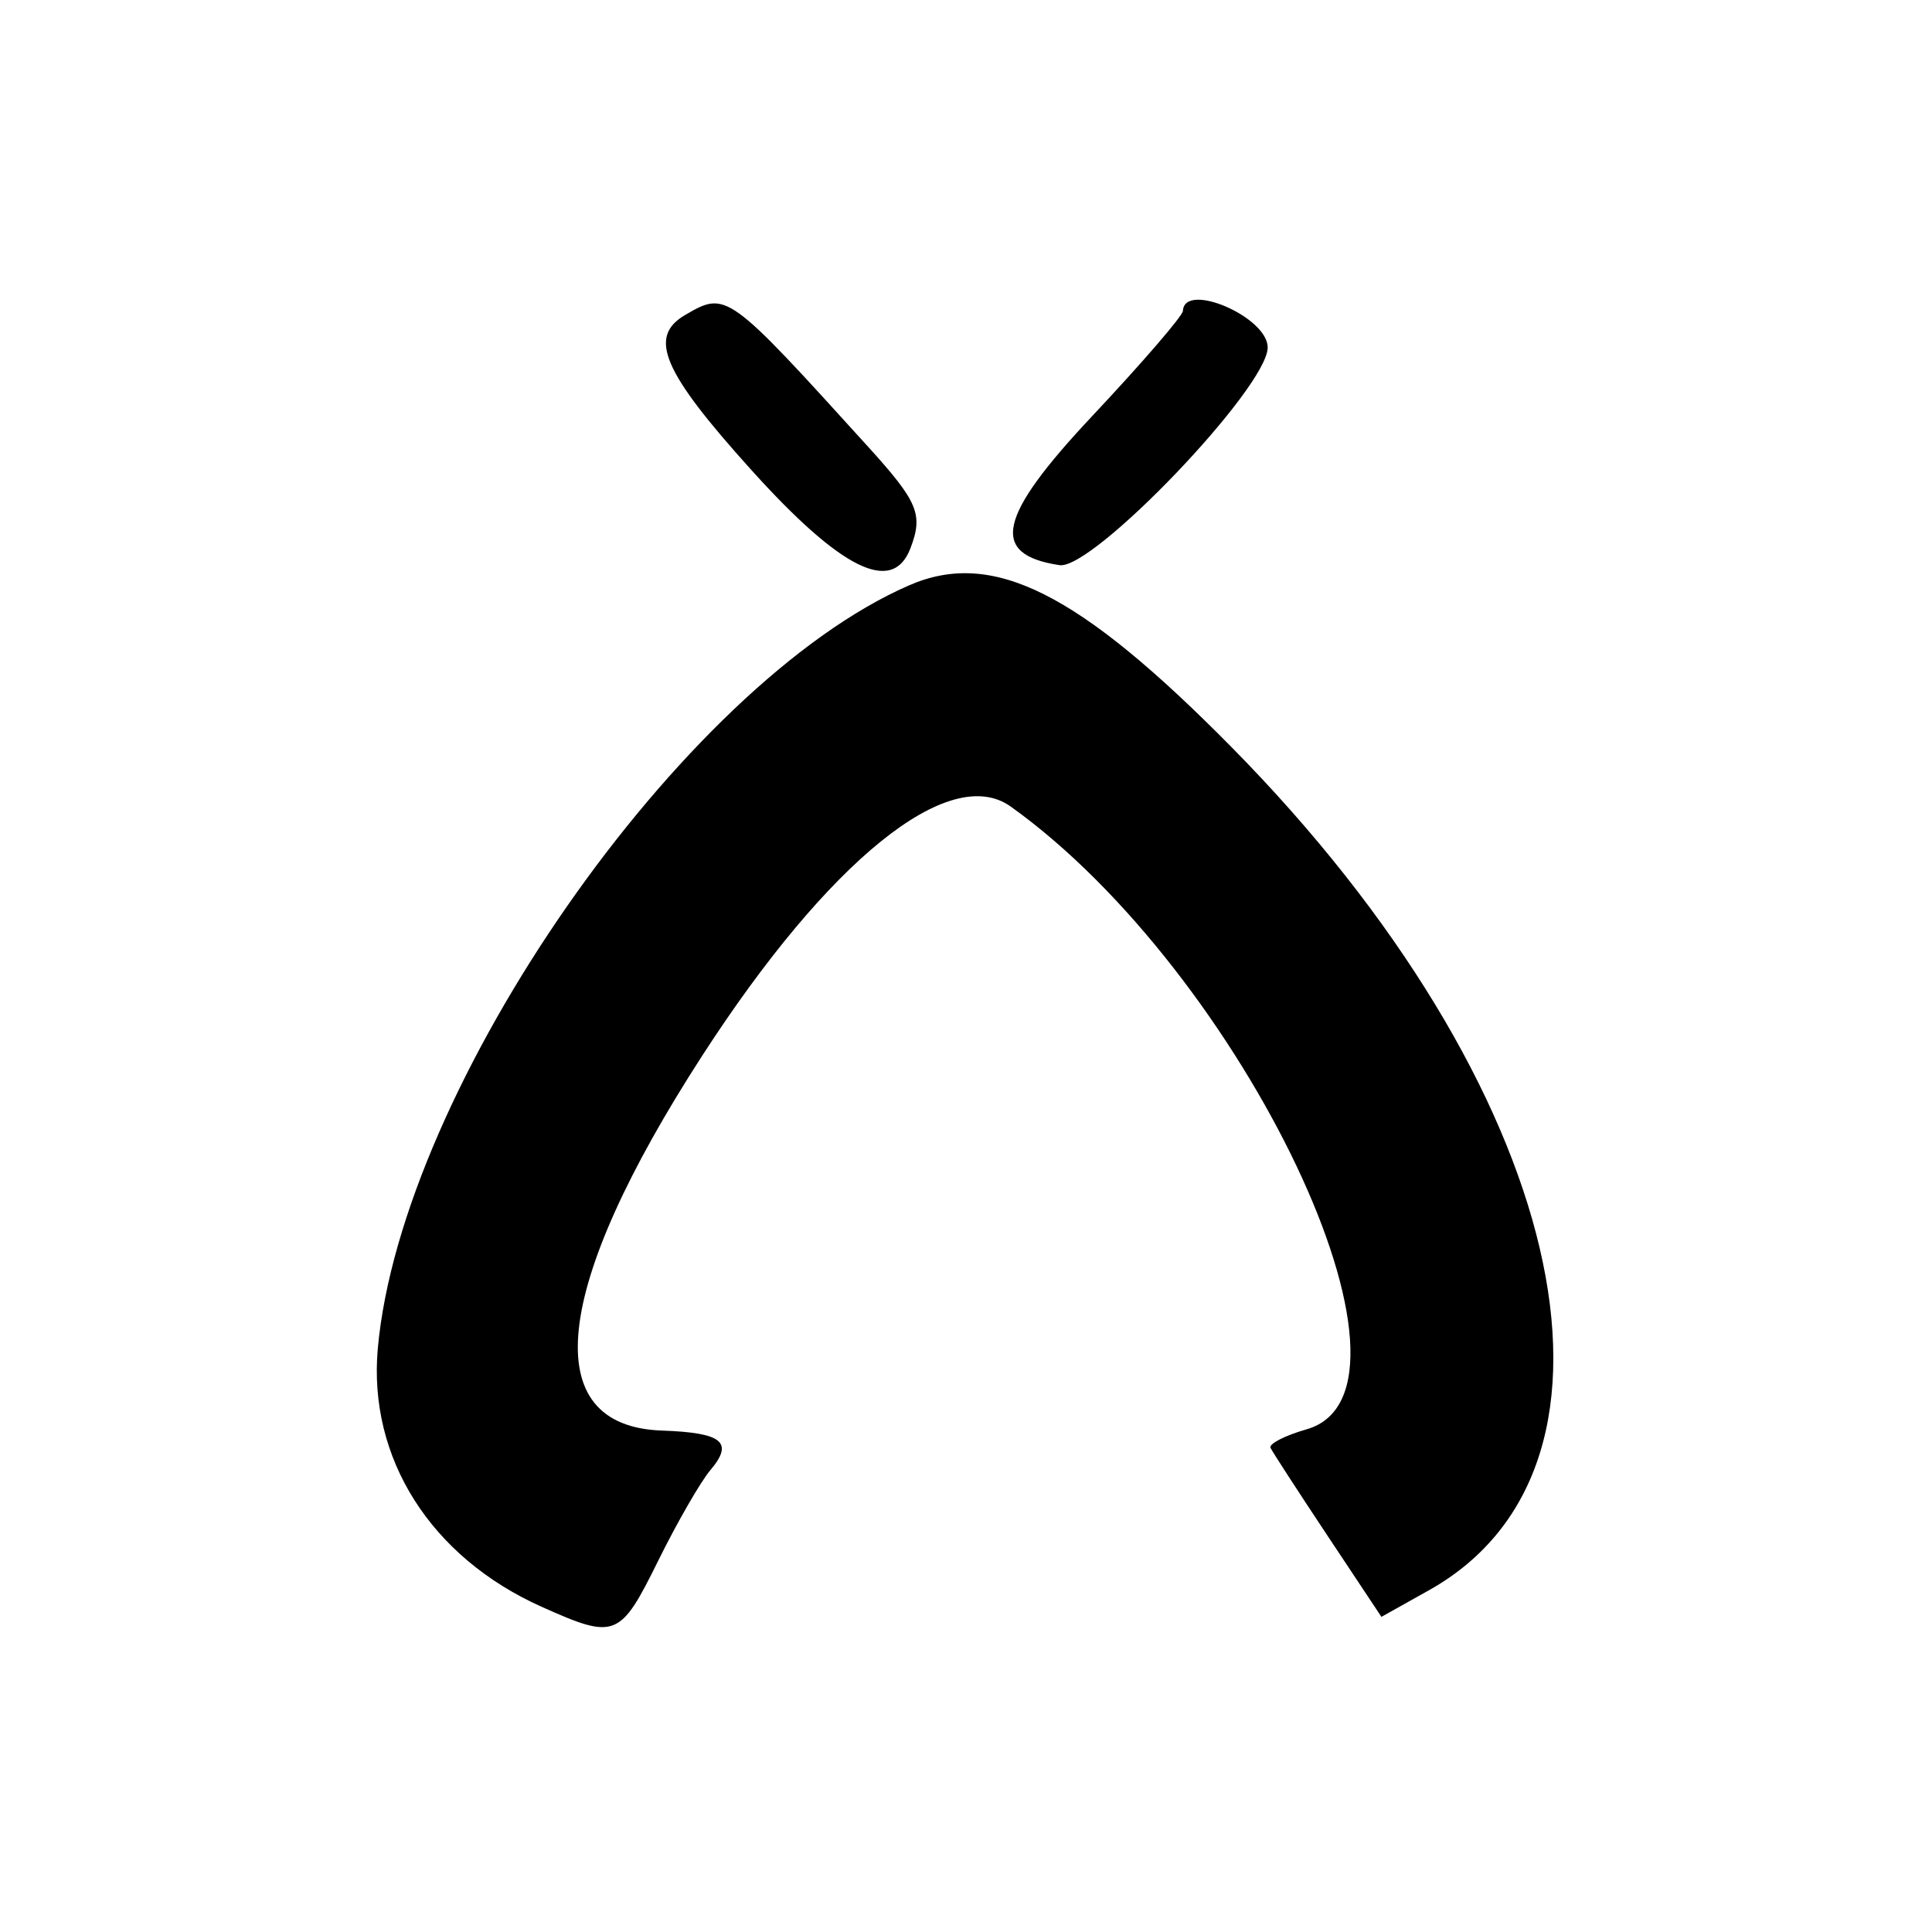 <svg id="svg" version="1.1" xmlns="http://www.w3.org/2000/svg" xmlns:xlink="http://www.w3.org/1999/xlink" width="400" height="400" viewBox="0, 0, 400,400"><g id="svgg"><path id="path0" d="M141.875 65.200 C 134.087 69.737,137.155 76.918,155.625 97.382 C 174.188 117.949,184.791 123.165,188.483 113.546 C 191.180 106.517,190.108 103.938,179.737 92.500 C 150.603 60.368,150.410 60.229,141.875 65.200 M244.910 64.375 C 244.861 65.406,236.427 75.182,226.170 86.099 C 206.512 107.019,204.796 114.814,219.363 117.010 C 226.255 118.049,262.383 80.286,262.460 71.963 C 262.519 65.659,245.208 58.174,244.910 64.375 M188.256 121.172 C 141.252 141.613,83.070 225.168,78.220 279.197 C 76.184 301.879,89.162 322.363,112.082 332.642 C 127.415 339.518,128.372 339.142,136.277 323.125 C 140.180 315.219,145.044 306.774,147.087 304.360 C 151.979 298.579,149.574 296.621,137.046 296.184 C 111.171 295.282,114.256 266.693,145.427 218.508 C 171.553 178.121,196.574 157.926,209.257 166.988 C 257.337 201.343,298.464 287.909,270.515 295.925 C 266.018 297.214,262.657 298.940,263.045 299.760 C 263.433 300.579,268.759 308.788,274.880 318.001 L 286.010 334.752 295.839 329.251 C 342.423 303.179,324.068 224.733,255.000 154.711 C 223.340 122.614,205.526 113.662,188.256 121.172 " stroke="none" fill="#000000" fill-rule="evenodd"></path></g></svg>